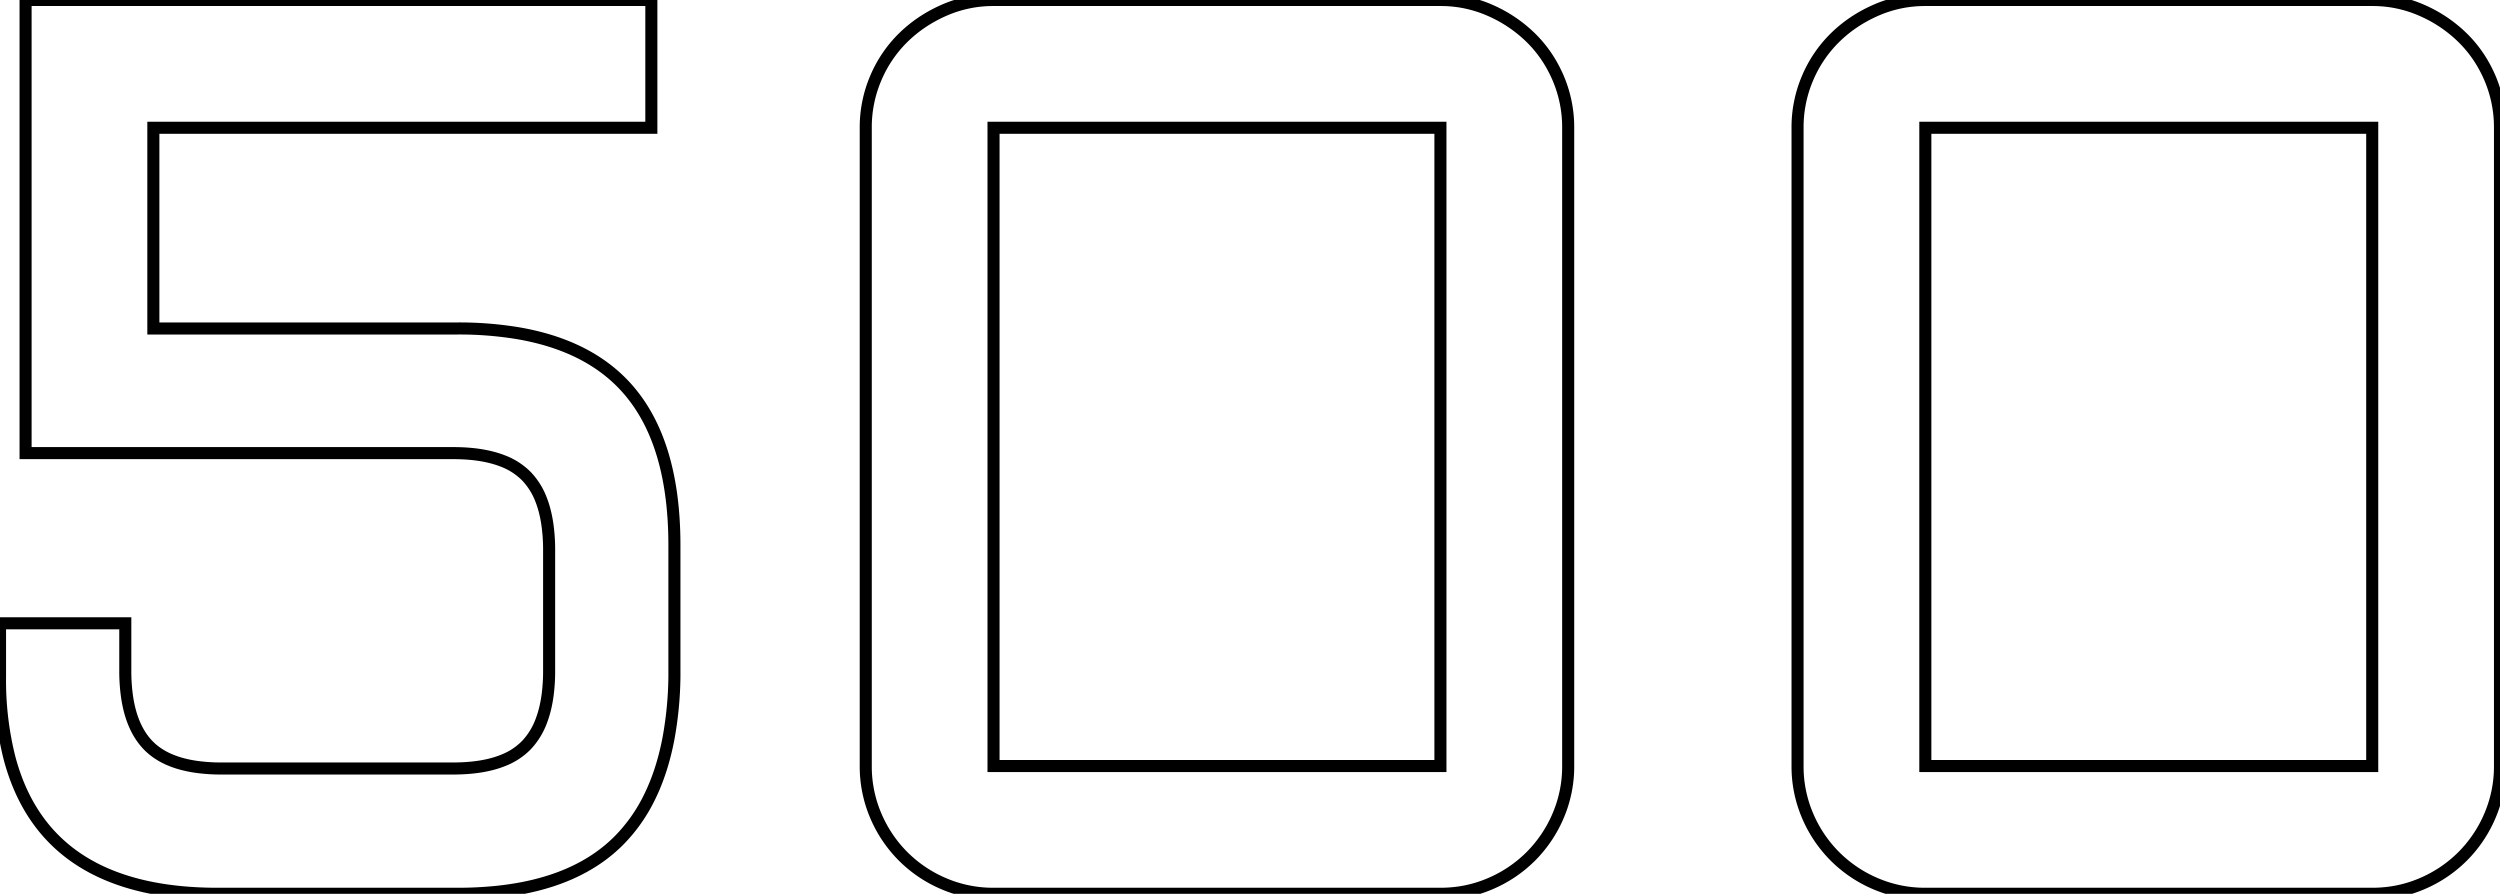 <svg width="195.852" height="70.022" viewBox="0 0 195.852 70.022" xmlns="http://www.w3.org/2000/svg"><g id="svgGroup" stroke-linecap="round" fill-rule="evenodd" font-size="9pt" stroke="#000" stroke-width="0.25mm" fill="none" style="stroke:#000;stroke-width:0.25mm;fill:none"><path d="M 52.834 42.725 L 52.834 53.027 A 28.554 28.554 0 0 1 52.373 57.833 Q 51.885 60.415 50.886 62.445 A 12.792 12.792 0 0 1 48.537 65.796 Q 45.189 69.203 38.982 69.862 A 29.785 29.785 0 0 1 35.842 70.02 L 17.043 70.02 Q 3.521 70.02 0.728 59.32 A 24.966 24.966 0 0 1 0.002 53.027 L 0.002 48.828 L 9.816 48.828 L 9.816 52.539 A 14.108 14.108 0 0 0 9.963 54.65 Q 10.324 57.031 11.574 58.35 Q 12.865 59.713 15.368 60.074 A 13.789 13.789 0 0 0 17.336 60.205 L 35.5 60.205 Q 37.872 60.205 39.455 59.554 A 5.137 5.137 0 0 0 41.262 58.35 A 5.616 5.616 0 0 0 42.432 56.41 Q 42.753 55.544 42.899 54.467 A 14.42 14.42 0 0 0 43.019 52.539 L 43.019 43.115 A 14.157 14.157 0 0 0 42.88 41.059 Q 42.725 40.003 42.396 39.157 A 5.463 5.463 0 0 0 41.262 37.329 A 5.181 5.181 0 0 0 39.379 36.11 Q 37.815 35.498 35.5 35.498 L 2.004 35.498 L 2.004 0 L 51.027 0 L 51.027 10.01 L 12.014 10.01 L 12.014 25.733 L 35.842 25.733 A 28.184 28.184 0 0 1 40.557 26.1 Q 45.682 26.972 48.635 29.907 Q 52.834 34.082 52.834 42.725 Z M 122.853 10.01 L 122.853 60.01 A 9.788 9.788 0 0 1 122.072 63.892 A 10.055 10.055 0 0 1 119.924 67.09 A 10.055 10.055 0 0 1 116.726 69.238 Q 114.894 70.02 112.844 70.02 L 77.834 70.02 A 9.788 9.788 0 0 1 73.952 69.238 A 10.055 10.055 0 0 1 70.754 67.09 A 10.055 10.055 0 0 1 68.605 63.892 A 9.788 9.788 0 0 1 67.824 60.01 L 67.824 10.01 A 9.788 9.788 0 0 1 68.605 6.128 A 9.771 9.771 0 0 1 70.754 2.954 Q 72.121 1.611 73.952 0.806 A 9.533 9.533 0 0 1 77.834 0 L 112.844 0 A 9.533 9.533 0 0 1 116.726 0.806 A 10.622 10.622 0 0 1 119.924 2.954 Q 121.291 4.297 122.072 6.128 A 9.788 9.788 0 0 1 122.853 10.01 Z M 195.851 10.01 L 195.851 60.01 A 9.788 9.788 0 0 1 195.07 63.892 A 10.055 10.055 0 0 1 192.922 67.09 A 10.055 10.055 0 0 1 189.724 69.238 Q 187.892 70.02 185.842 70.02 L 150.832 70.02 A 9.788 9.788 0 0 1 146.95 69.238 A 10.055 10.055 0 0 1 143.752 67.09 A 10.055 10.055 0 0 1 141.603 63.892 A 9.788 9.788 0 0 1 140.822 60.01 L 140.822 10.01 A 9.788 9.788 0 0 1 141.603 6.128 A 9.771 9.771 0 0 1 143.752 2.954 Q 145.119 1.611 146.95 0.806 A 9.533 9.533 0 0 1 150.832 0 L 185.842 0 A 9.533 9.533 0 0 1 189.724 0.806 A 10.622 10.622 0 0 1 192.922 2.954 Q 194.289 4.297 195.07 6.128 A 9.788 9.788 0 0 1 195.851 10.01 Z M 112.844 10.01 L 77.834 10.01 L 77.834 60.01 L 112.844 60.01 L 112.844 10.01 Z M 185.842 10.01 L 150.832 10.01 L 150.832 60.01 L 185.842 60.01 L 185.842 10.01 Z" vector-effect="non-scaling-stroke"/></g></svg>
